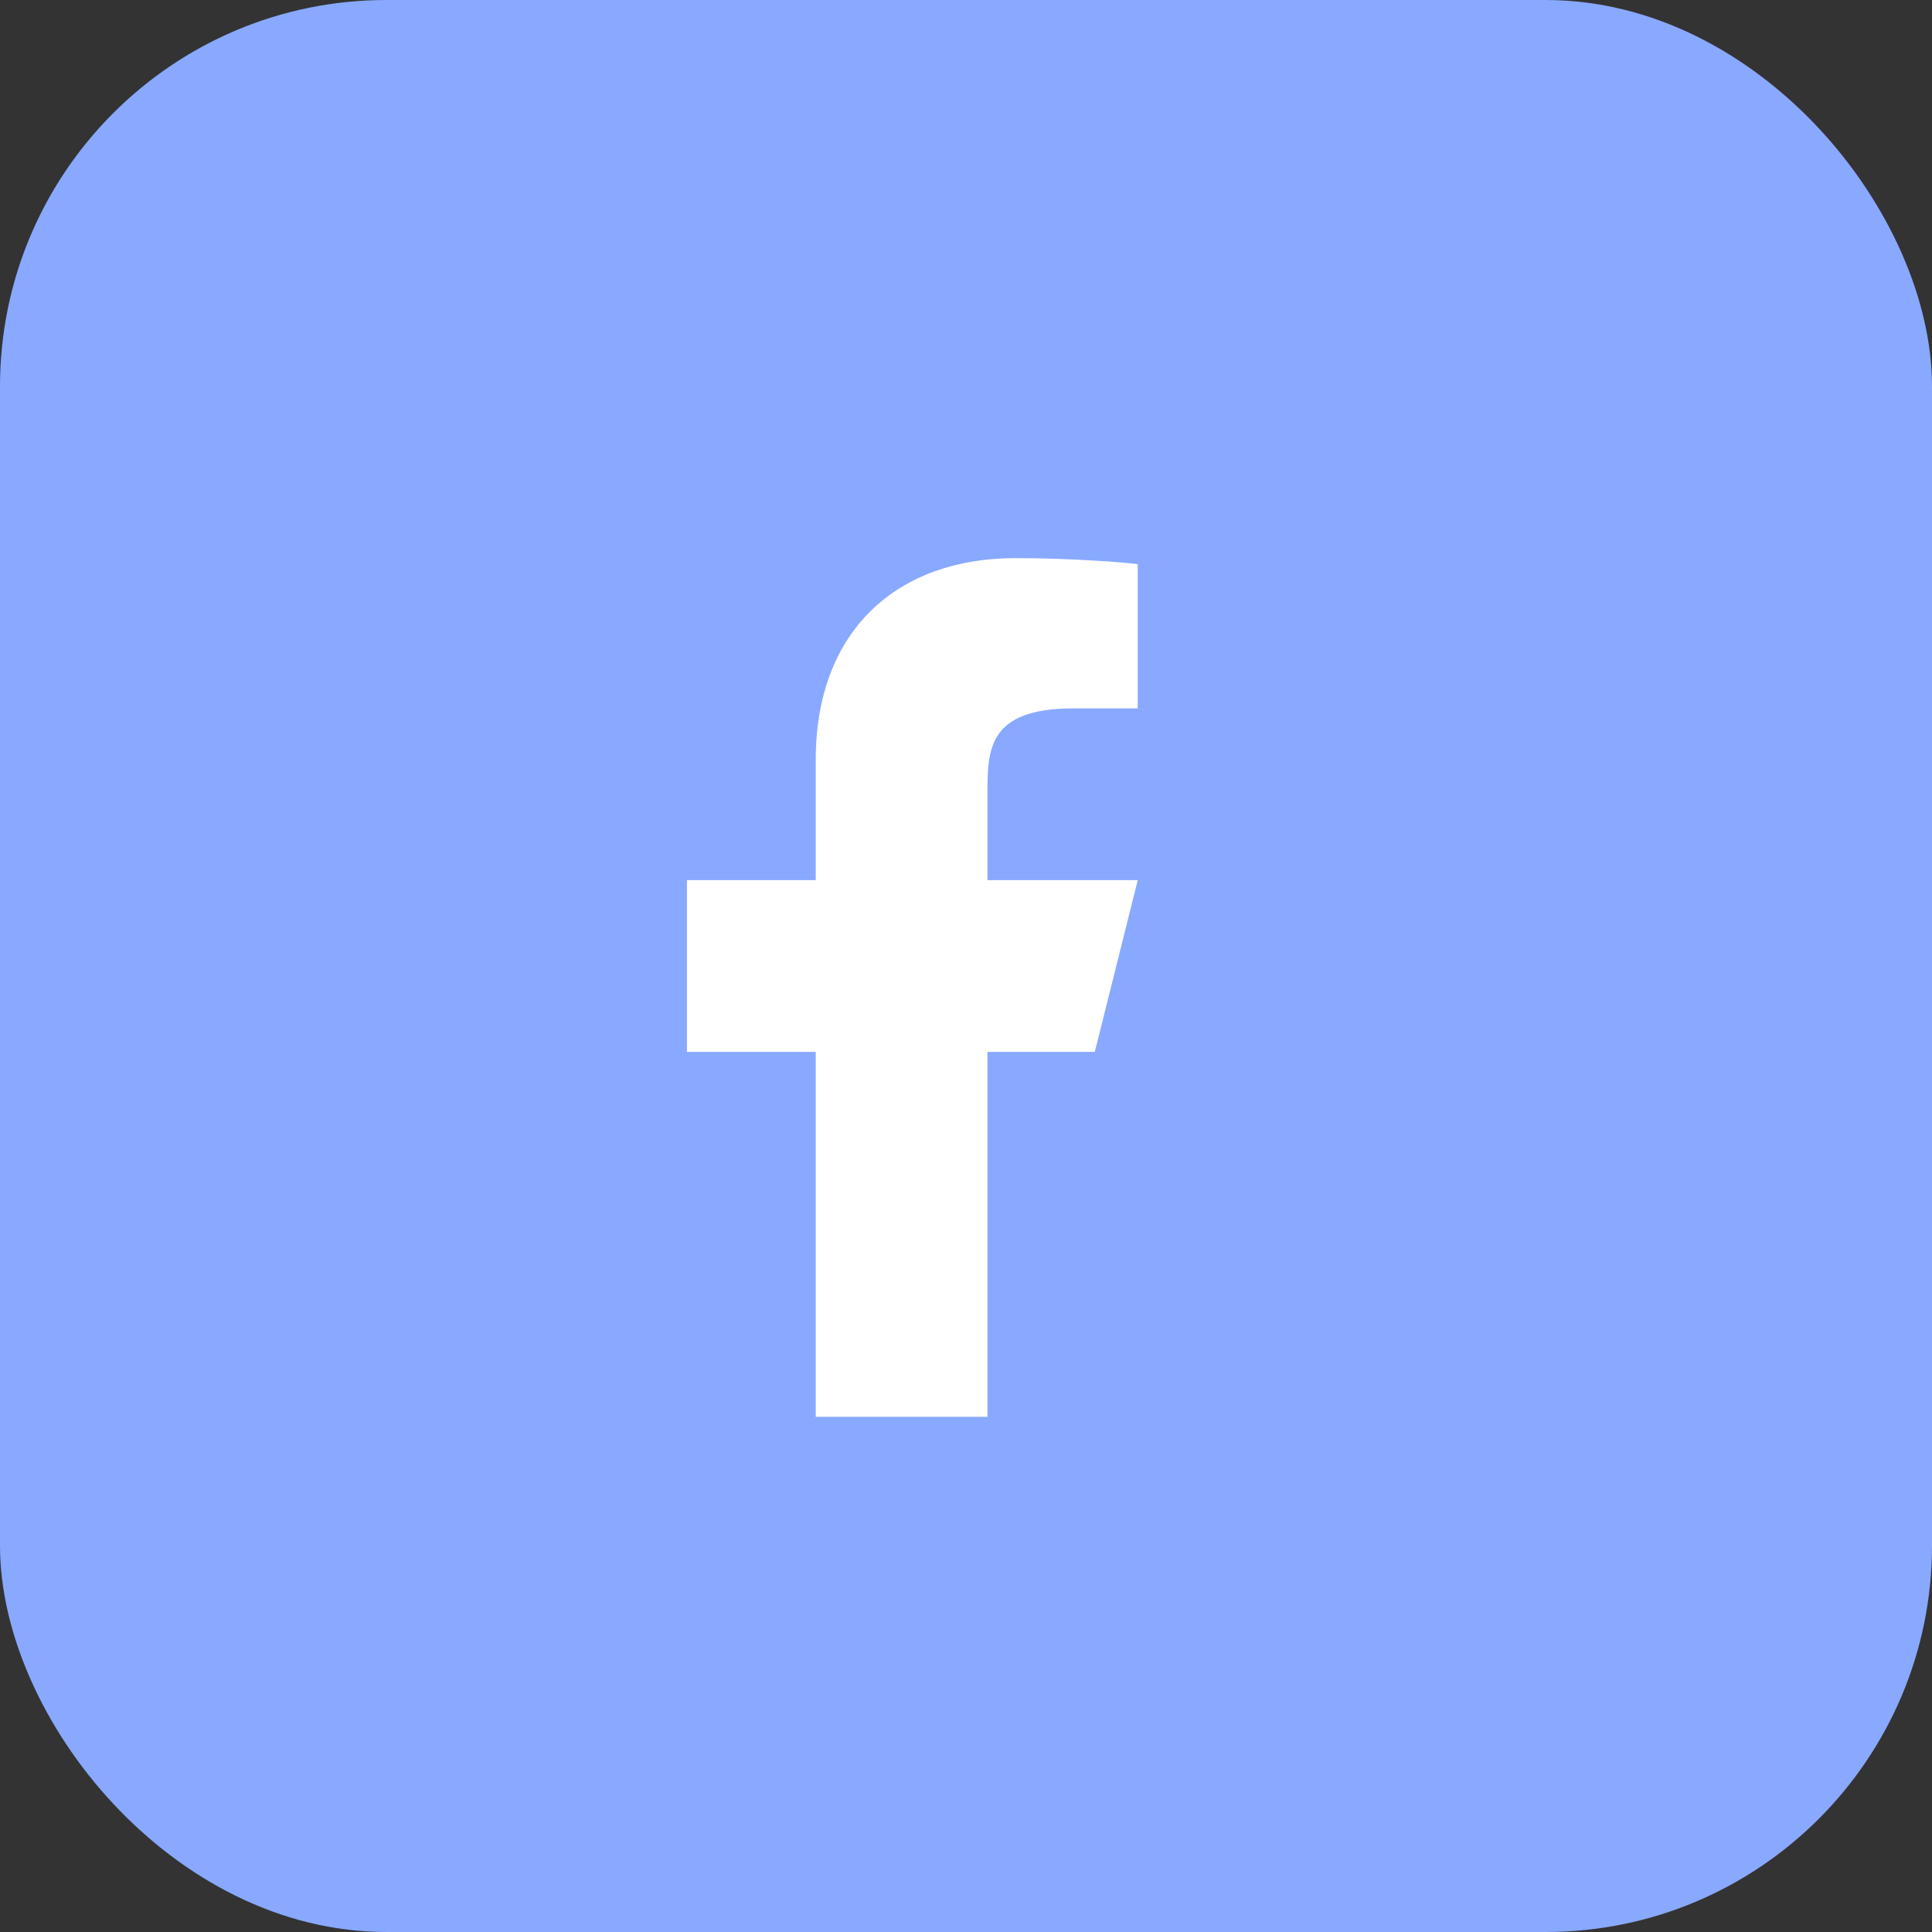 <svg width="45" height="45" viewBox="0 0 45 45" fill="none" xmlns="http://www.w3.org/2000/svg">
<rect x="0" y="0" width="45" height="45" fill="#333333" stroke="none"/>
<rect width="45" height="45" rx="9" fill="#88A9FF"/>
<path d="M23 24.5H25.5L26.5 20.5H23V18.5C23 17.47 23 16.5 25 16.5H26.5V13.14C26.174 13.097 24.943 13 23.643 13C20.928 13 19 14.657 19 17.7V20.5H16V24.5H19V33H23V24.5Z" fill="white"/>
</svg>

